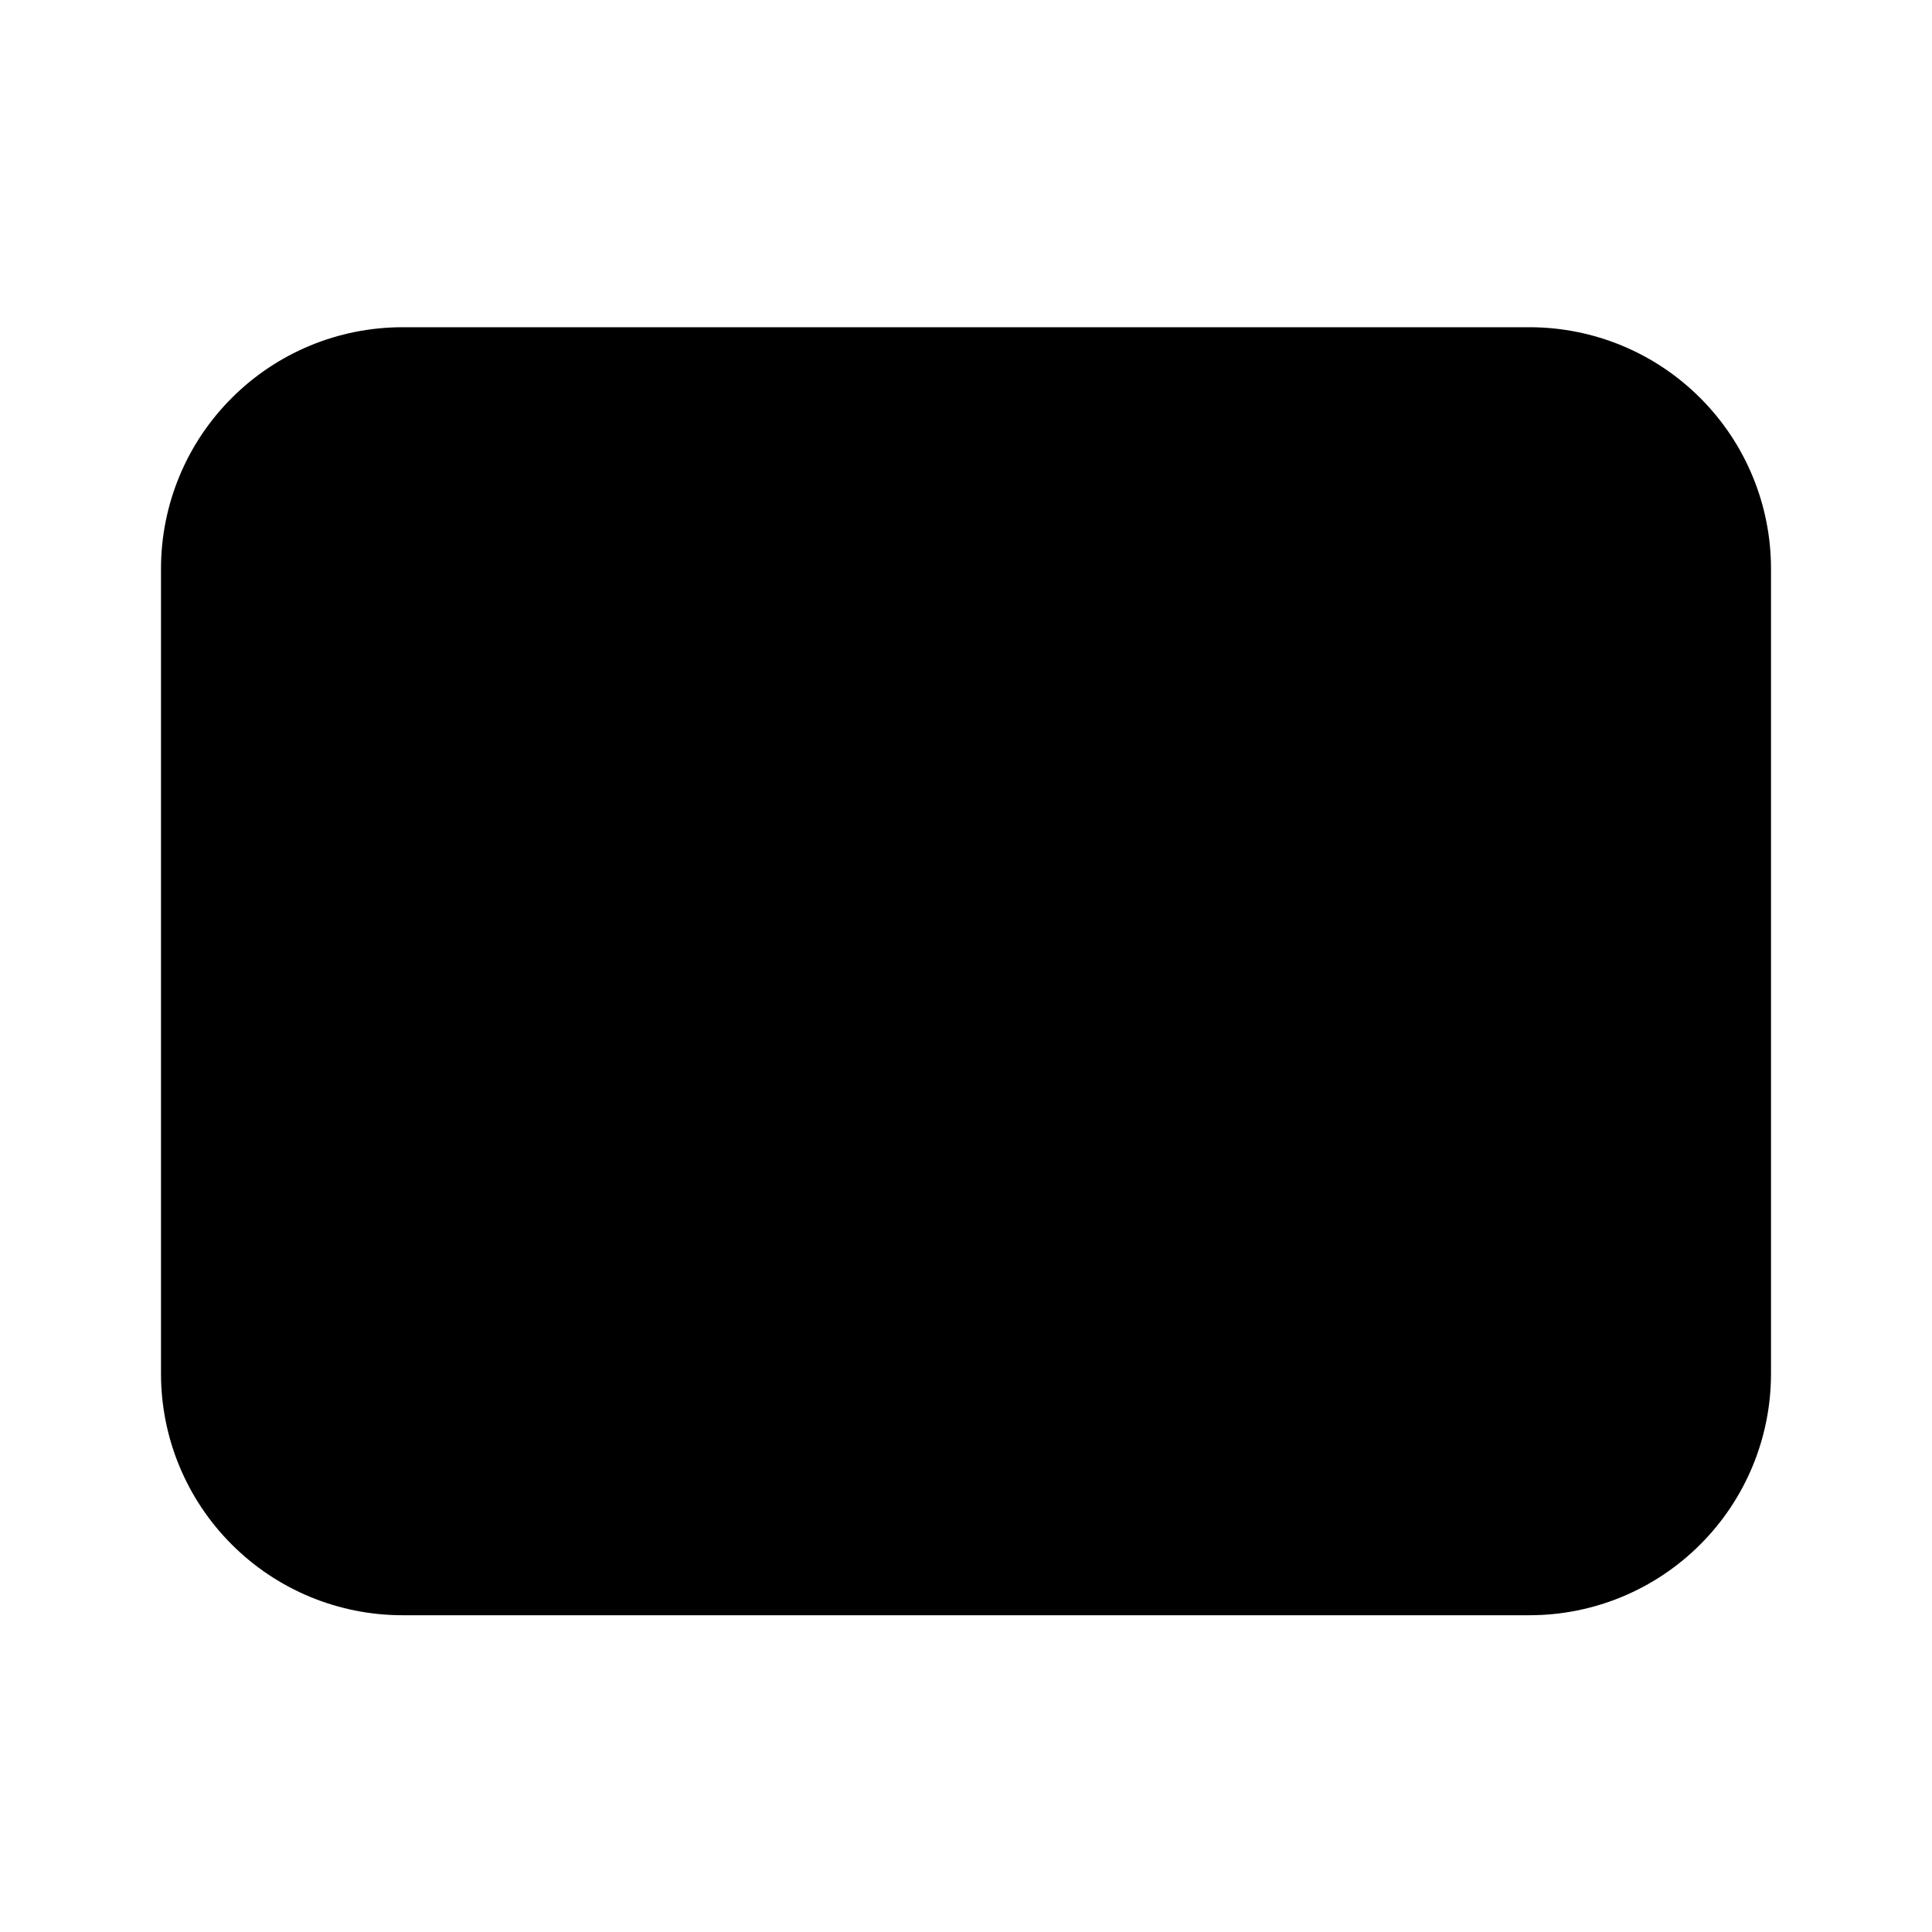 <svg width="24" height="24" viewBox="0 0 24 24" fill="none" xmlns="http://www.w3.org/2000/svg">
<path d="M5 4.065H19C19.796 4.065 20.559 4.381 21.121 4.944C21.684 5.506 22 6.269 22 7.065V17.065C22 17.861 21.684 18.624 21.121 19.186C20.559 19.749 19.796 20.065 19 20.065H5C4.204 20.065 3.441 19.749 2.879 19.186C2.316 18.624 2 17.861 2 17.065V7.065C2 6.269 2.316 5.506 2.879 4.944C3.441 4.381 4.204 4.065 5 4.065Z" fill="black"/>
</svg>
